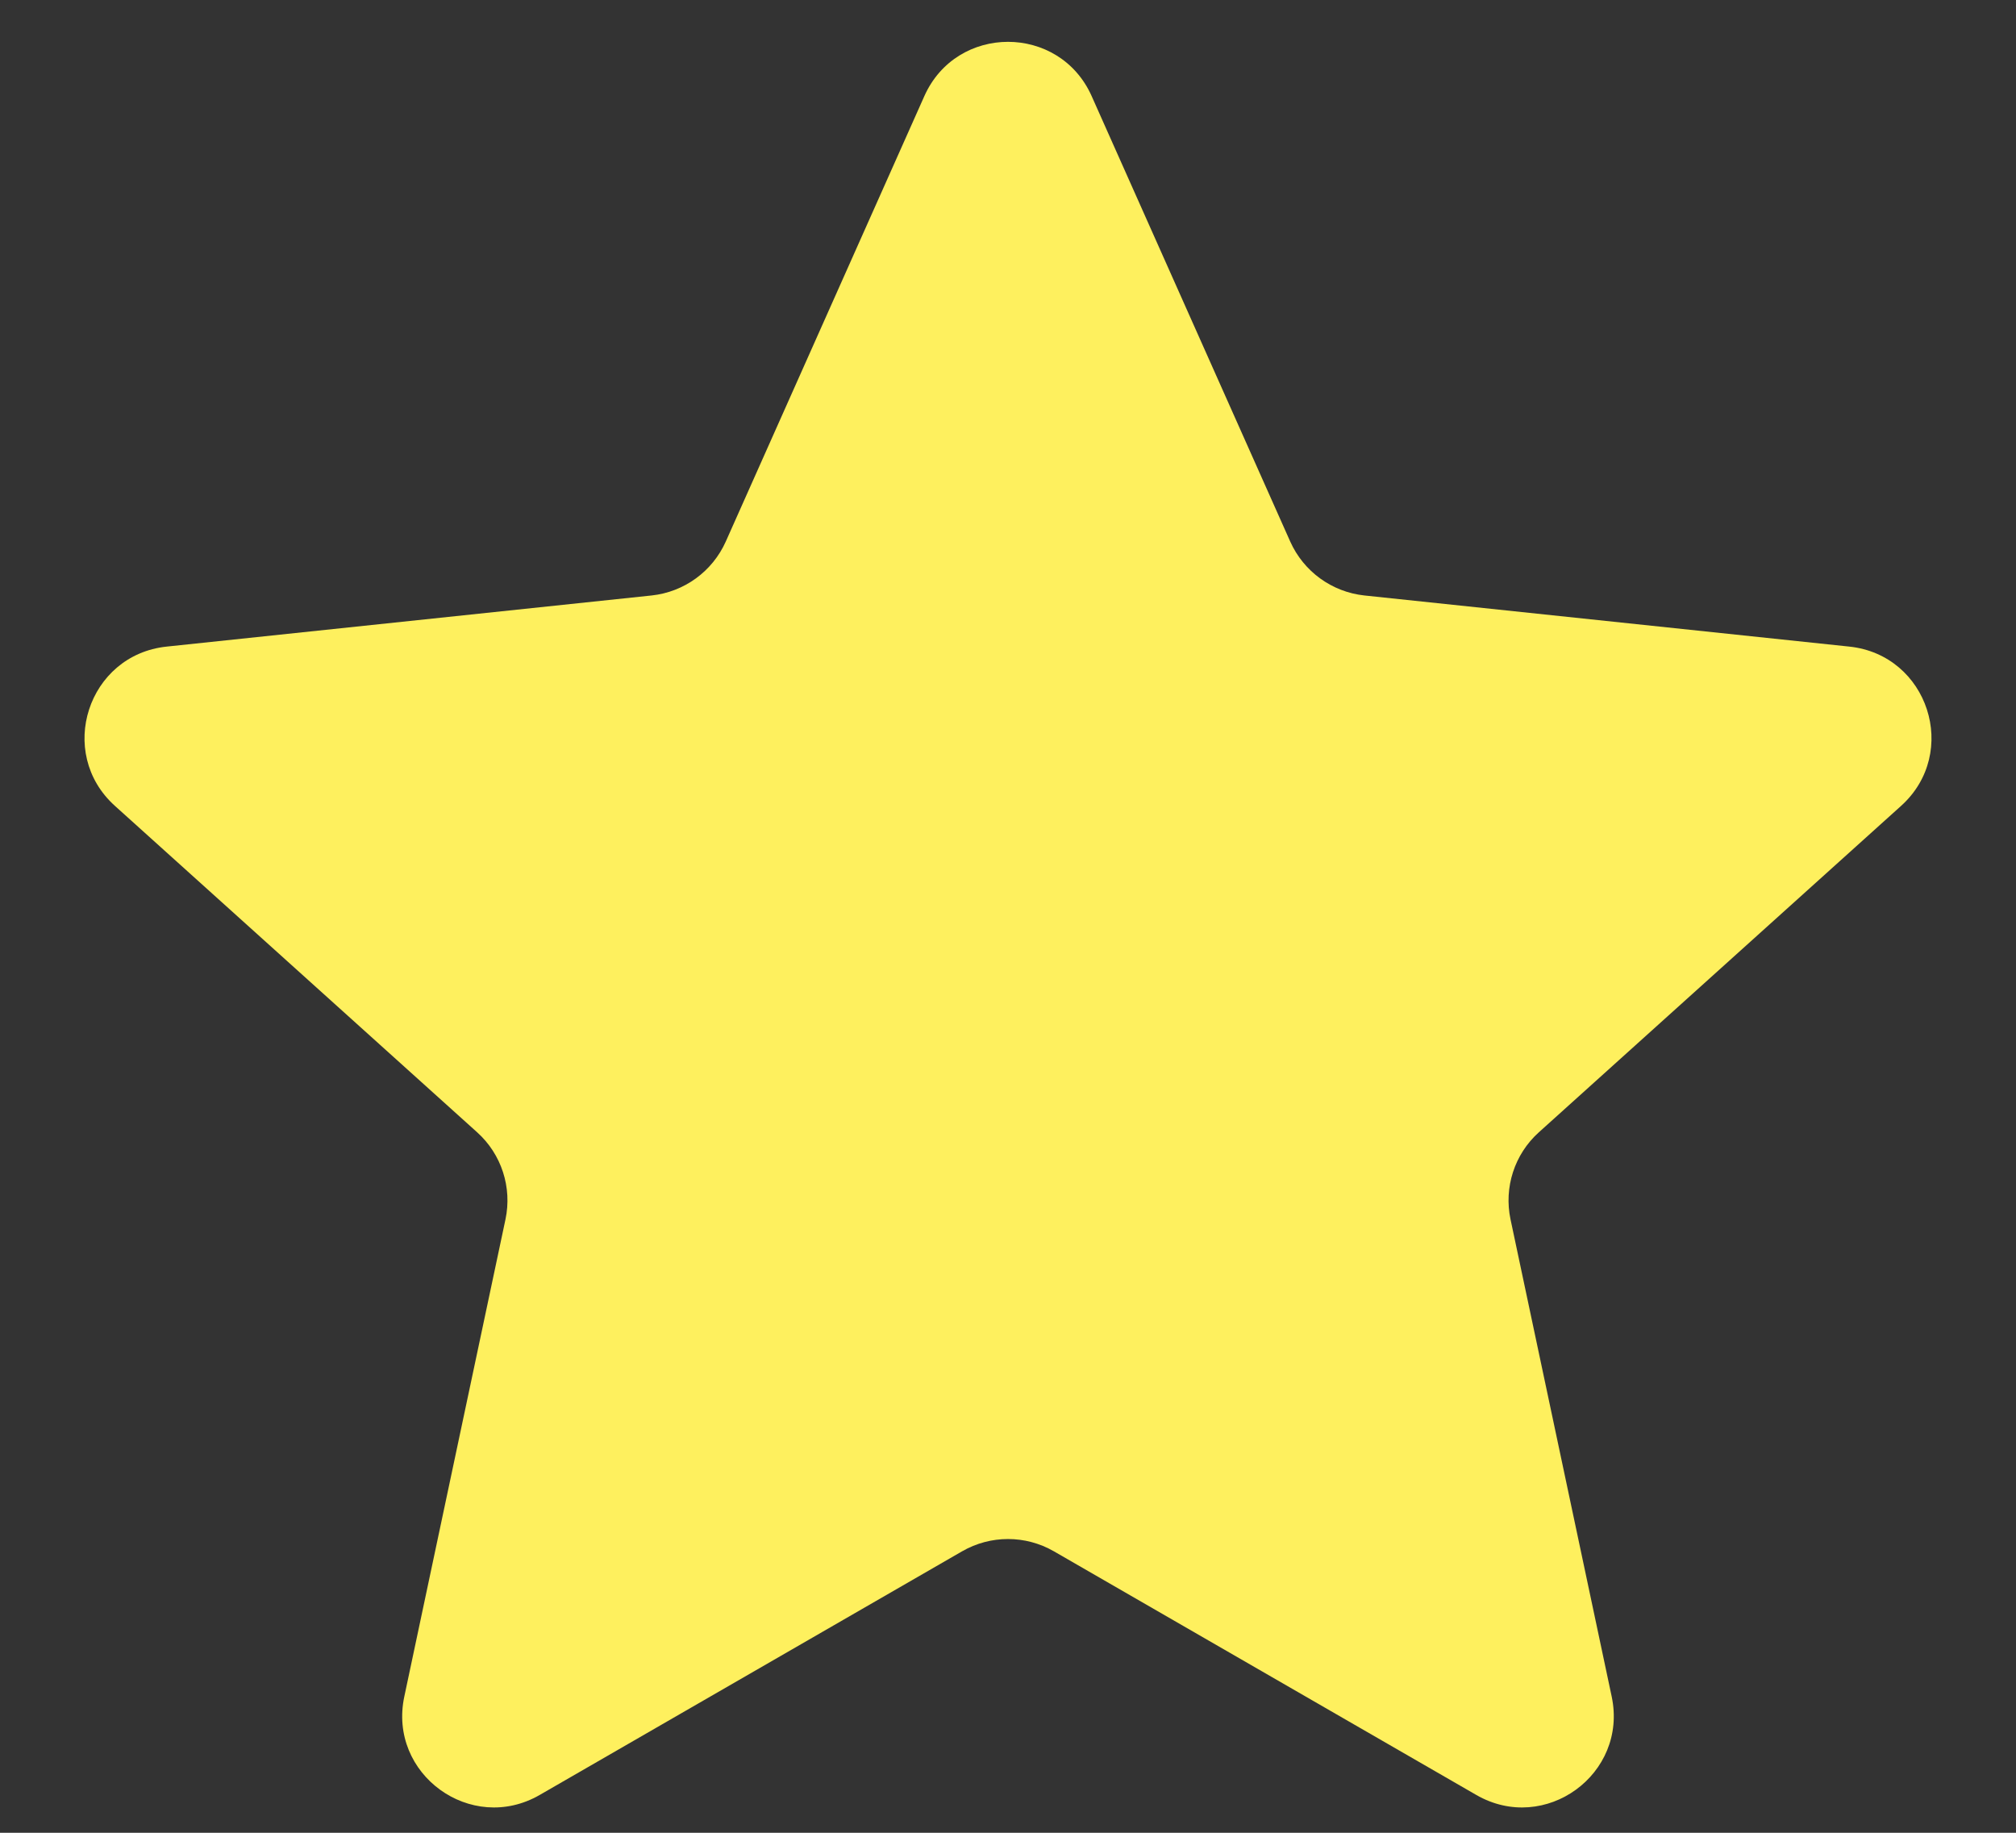 <svg width="22" height="20" viewBox="0 0 22 20" fill="none" xmlns="http://www.w3.org/2000/svg">
<rect x="0" y="0" width="22" height="20" fill="#333333" stroke="none"/>
<path d="M10.087 1.049C10.439 0.259 11.561 0.259 11.913 1.049L14.08 5.91C14.226 6.236 14.534 6.46 14.889 6.498L20.182 7.056C21.042 7.147 21.389 8.214 20.746 8.794L16.792 12.357C16.527 12.596 16.41 12.958 16.484 13.307L17.588 18.514C17.767 19.36 16.86 20.02 16.11 19.587L11.5 16.928C11.19 16.75 10.81 16.75 10.5 16.928L5.89 19.587C5.14 20.02 4.232 19.36 4.412 18.514L5.516 13.307C5.59 12.958 5.473 12.596 5.208 12.357L1.254 8.794C0.611 8.214 0.958 7.147 1.818 7.056L7.111 6.498C7.466 6.46 7.774 6.236 7.92 5.91L10.087 1.049Z" fill="#FEF05E"/>
</svg>
